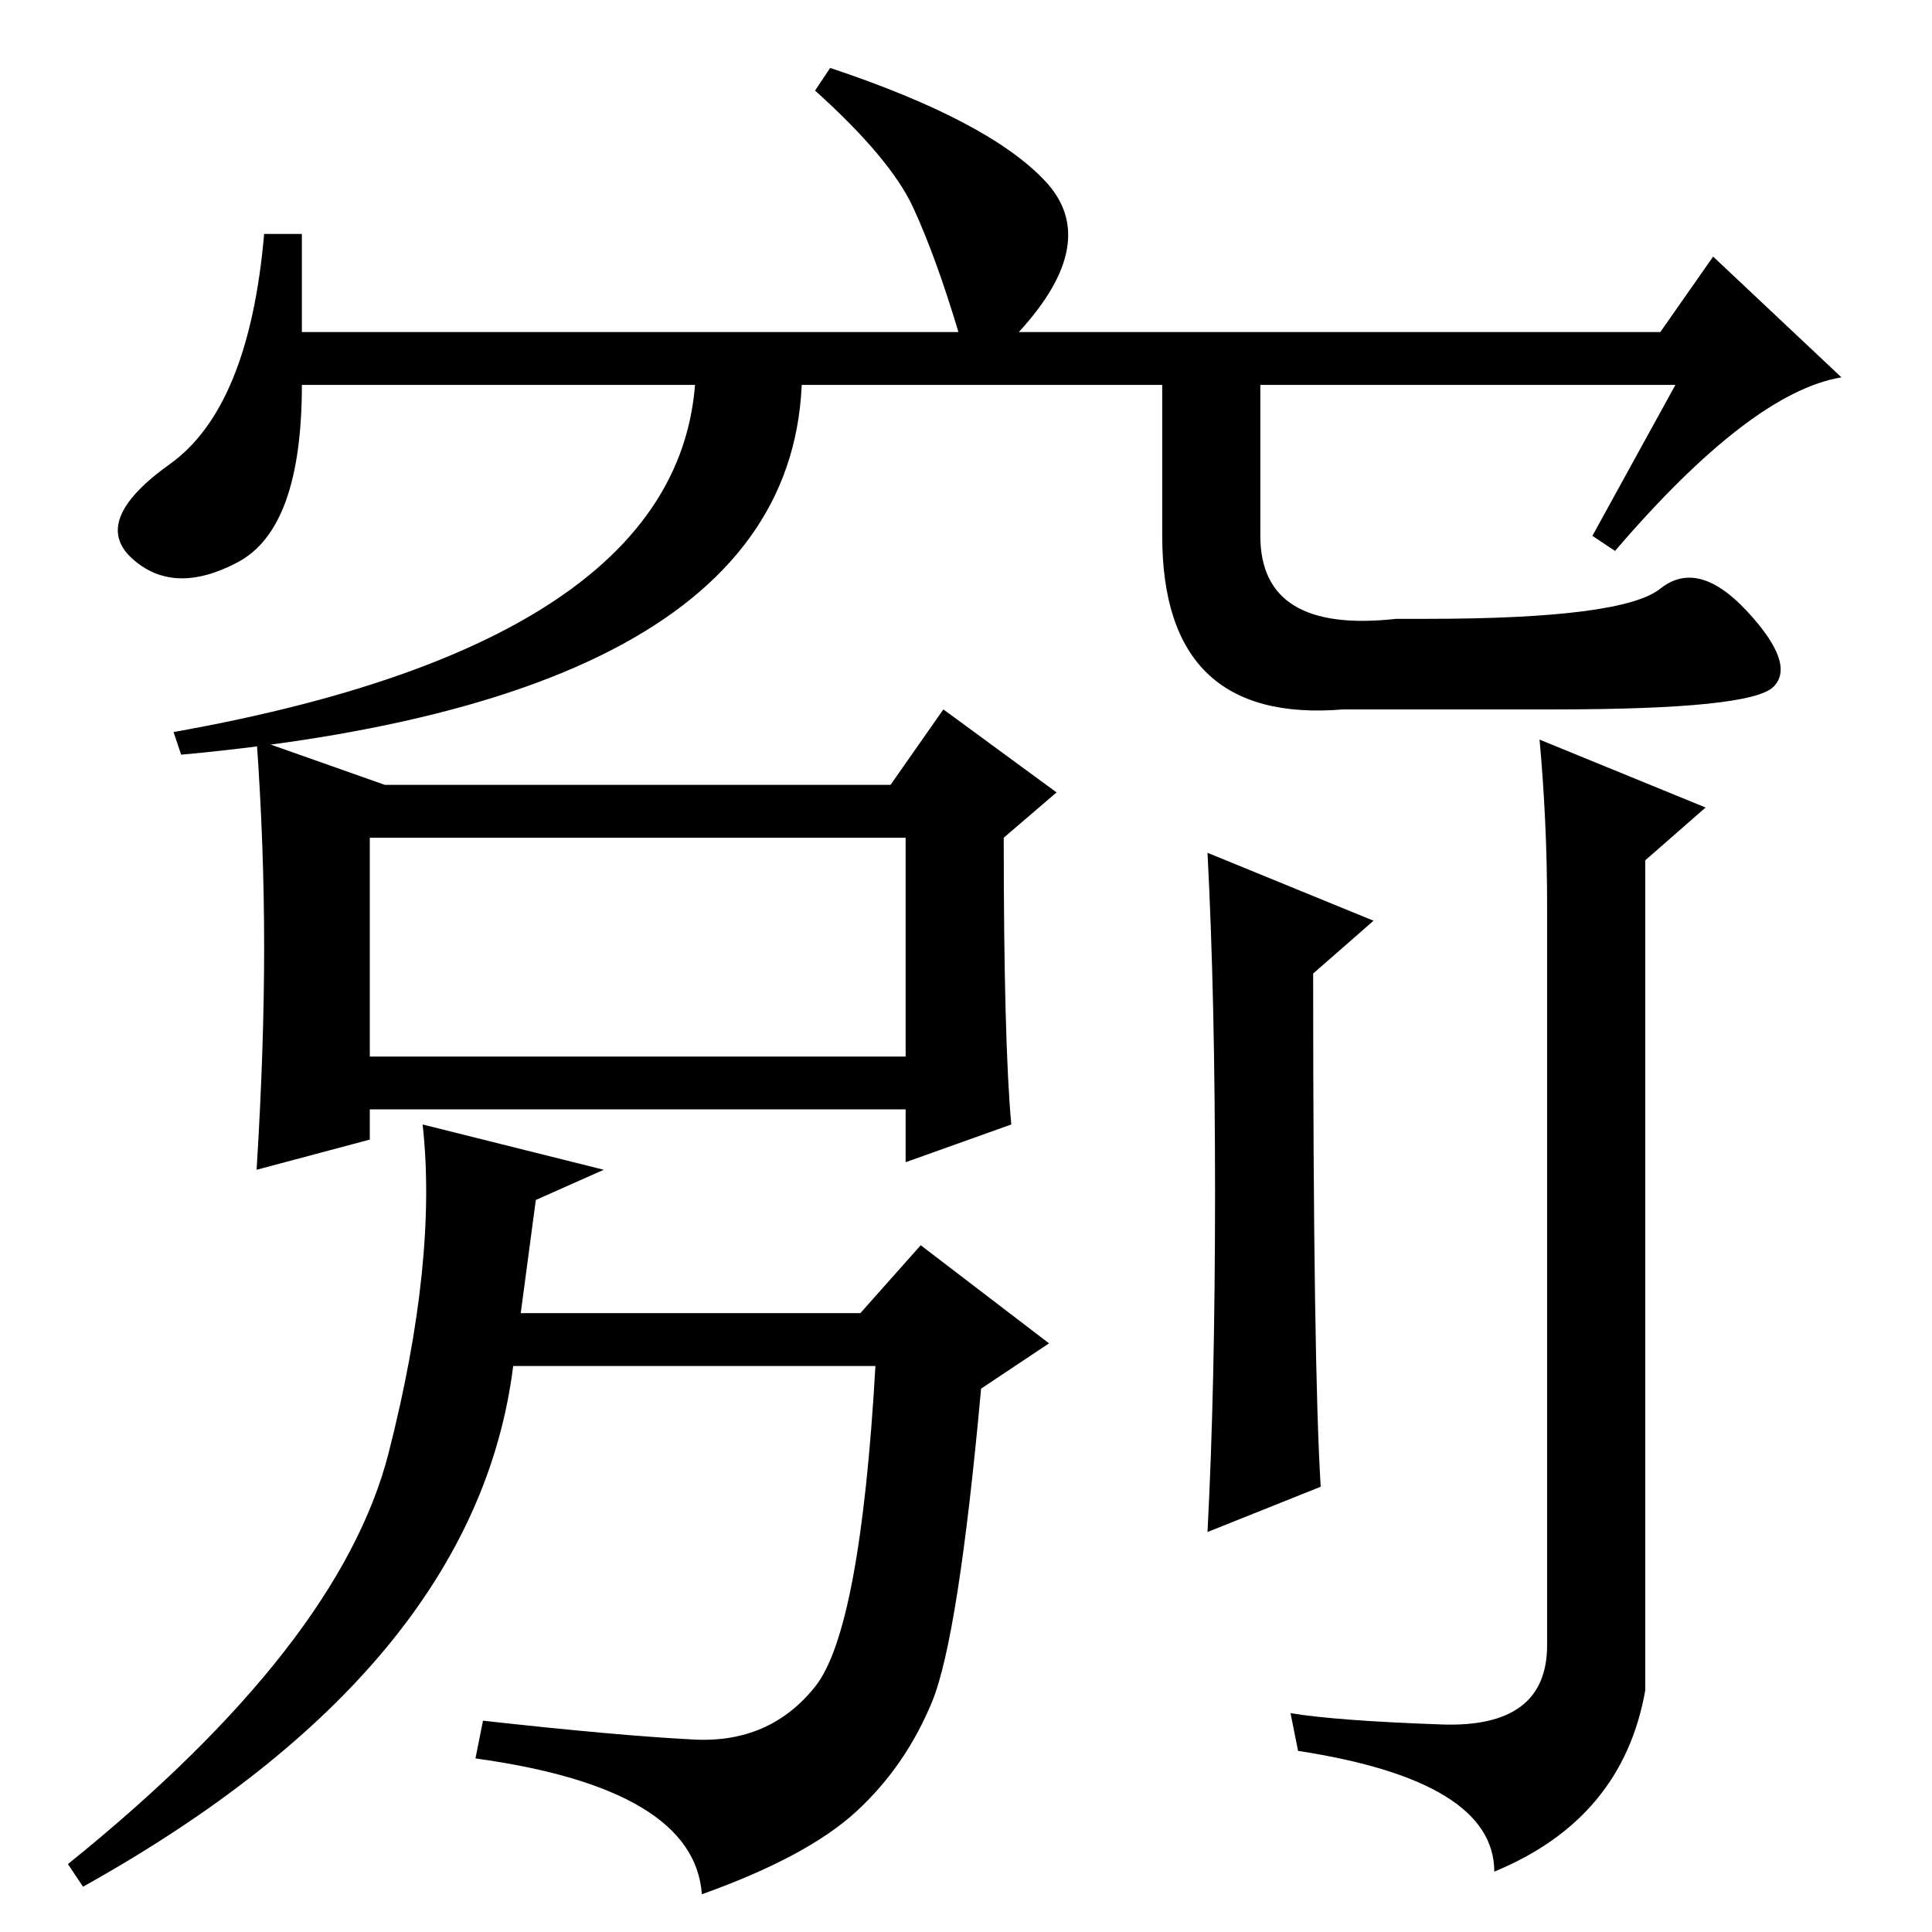 <?xml version="1.0" standalone="no"?>
<!DOCTYPE svg PUBLIC "-//W3C//DTD SVG 1.1//EN" "http://www.w3.org/Graphics/SVG/1.1/DTD/svg11.dtd" >
<svg xmlns="http://www.w3.org/2000/svg" xmlns:xlink="http://www.w3.org/1999/xlink" version="1.1" viewBox="0 -36 256 256">
  <g transform="matrix(1 0 0 -1 0 220)">
   <path fill="currentColor"
d="M35 130.5q0 13.5 -1 27.5l17 -6h67l7 10l15 -11l-7 -6q0 -27 1 -38l-14 -5v7h-71v-4l-15 -4q1 16 1 29.5zM49 116h71v29h-71v-29zM56 107l24 -6l-9 -4l-2 -15h45l8 9l17 -13l-9 -6q-3 -33 -6.5 -41.5t-10 -14.5t-20.5 -11q-1 14 -30 18l1 5q18 -2 28 -2.5t16 7t8 42.5
h-48q-5 -40 -57 -69l-2 3q36 29 42.5 54.5t4.5 43.5zM175 59l-15 -6q1 19 1 45t-1 45l22 -9l-8 -7q0 -52 1 -68zM204 158l22 -9l-8 -7v-110q-3 -17 -20 -24q0 12 -26 16l-1 5q6 -1 20 -1.5t14 10.5v98q0 11 -1 22zM222 205h-182q0 -19 -8.5 -23.5t-14 0.5t5 12.5t12.5 30.5
h5v-13h87q-3 10 -6 16.5t-13 15.5l2 3q21 -7 28.5 -15t-3.5 -20h85l7 10l17 -16q-12 -2 -30 -23l-3 2zM92 212h14q5 -48 -82 -56l-1 3q73 13 69 53zM167 212v-27q0 -13 18 -11h4q26 0 31 4t11.5 -3t3.5 -10t-29 -3h-28q-24 -2 -24 23v27h13z" />
  </g>

</svg>
